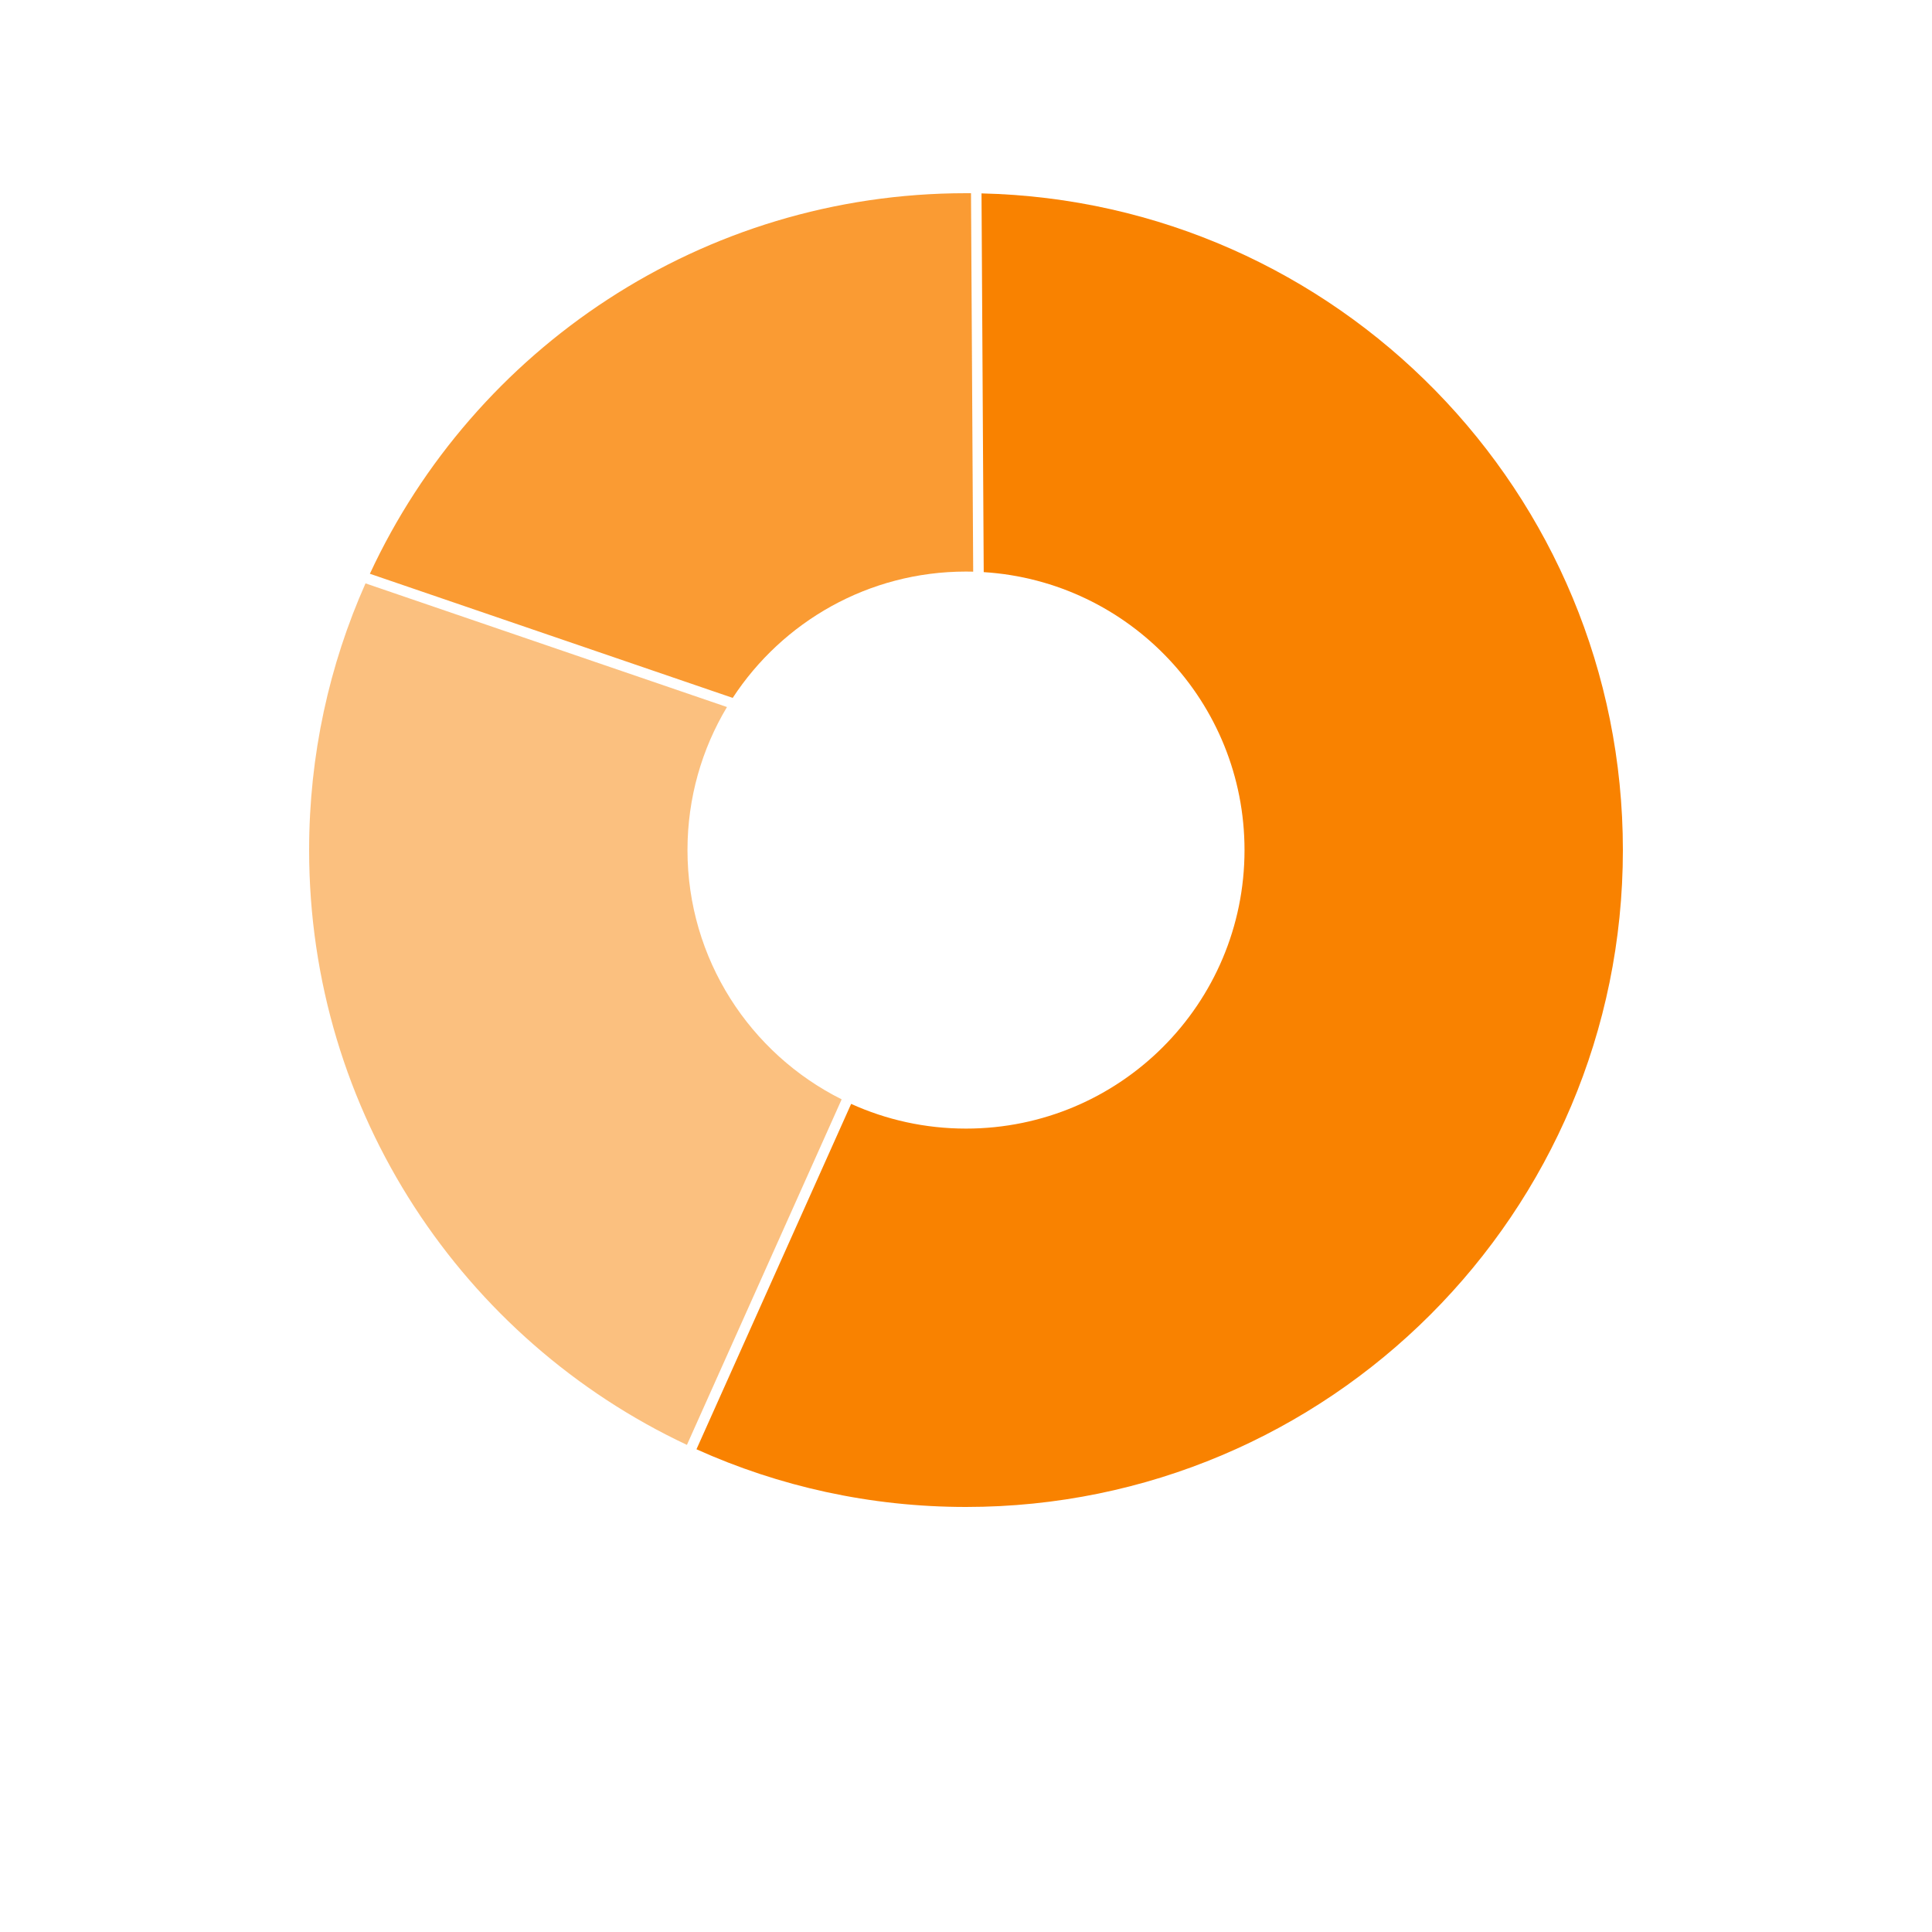 <svg width="100" height="100" viewBox="0 0 100 100" fill="none" xmlns="http://www.w3.org/2000/svg">
<path d="M37.628 36.596C36.331 38.761 35.584 41.293 35.584 44C35.584 49.649 38.833 54.538 43.564 56.902L35.555 74.787C24 69.356 16 57.613 16 44C16 39.085 17.043 34.414 18.919 30.196L37.628 36.596Z" fill="#F98200" fill-opacity="0.5"/>
<path d="M50.372 29.589L50.259 10.001C50.173 10 50.087 10 50 10C36.331 10 24.546 18.066 19.145 29.698L37.925 36.123C40.499 32.186 44.945 29.584 50 29.584C50.124 29.584 50.249 29.586 50.372 29.589Z" fill="#F98200" fill-opacity="0.8"/>
<path d="M50.803 10.01C69.21 10.436 84 25.491 84 44C84 62.778 68.778 78 50 78C45.028 78 40.306 76.932 36.049 75.014L44.055 57.137C45.868 57.958 47.88 58.416 50 58.416C57.962 58.416 64.416 51.962 64.416 44C64.416 36.346 58.451 30.086 50.917 29.613L50.803 10.01Z" fill="#F98200"/>
</svg>
